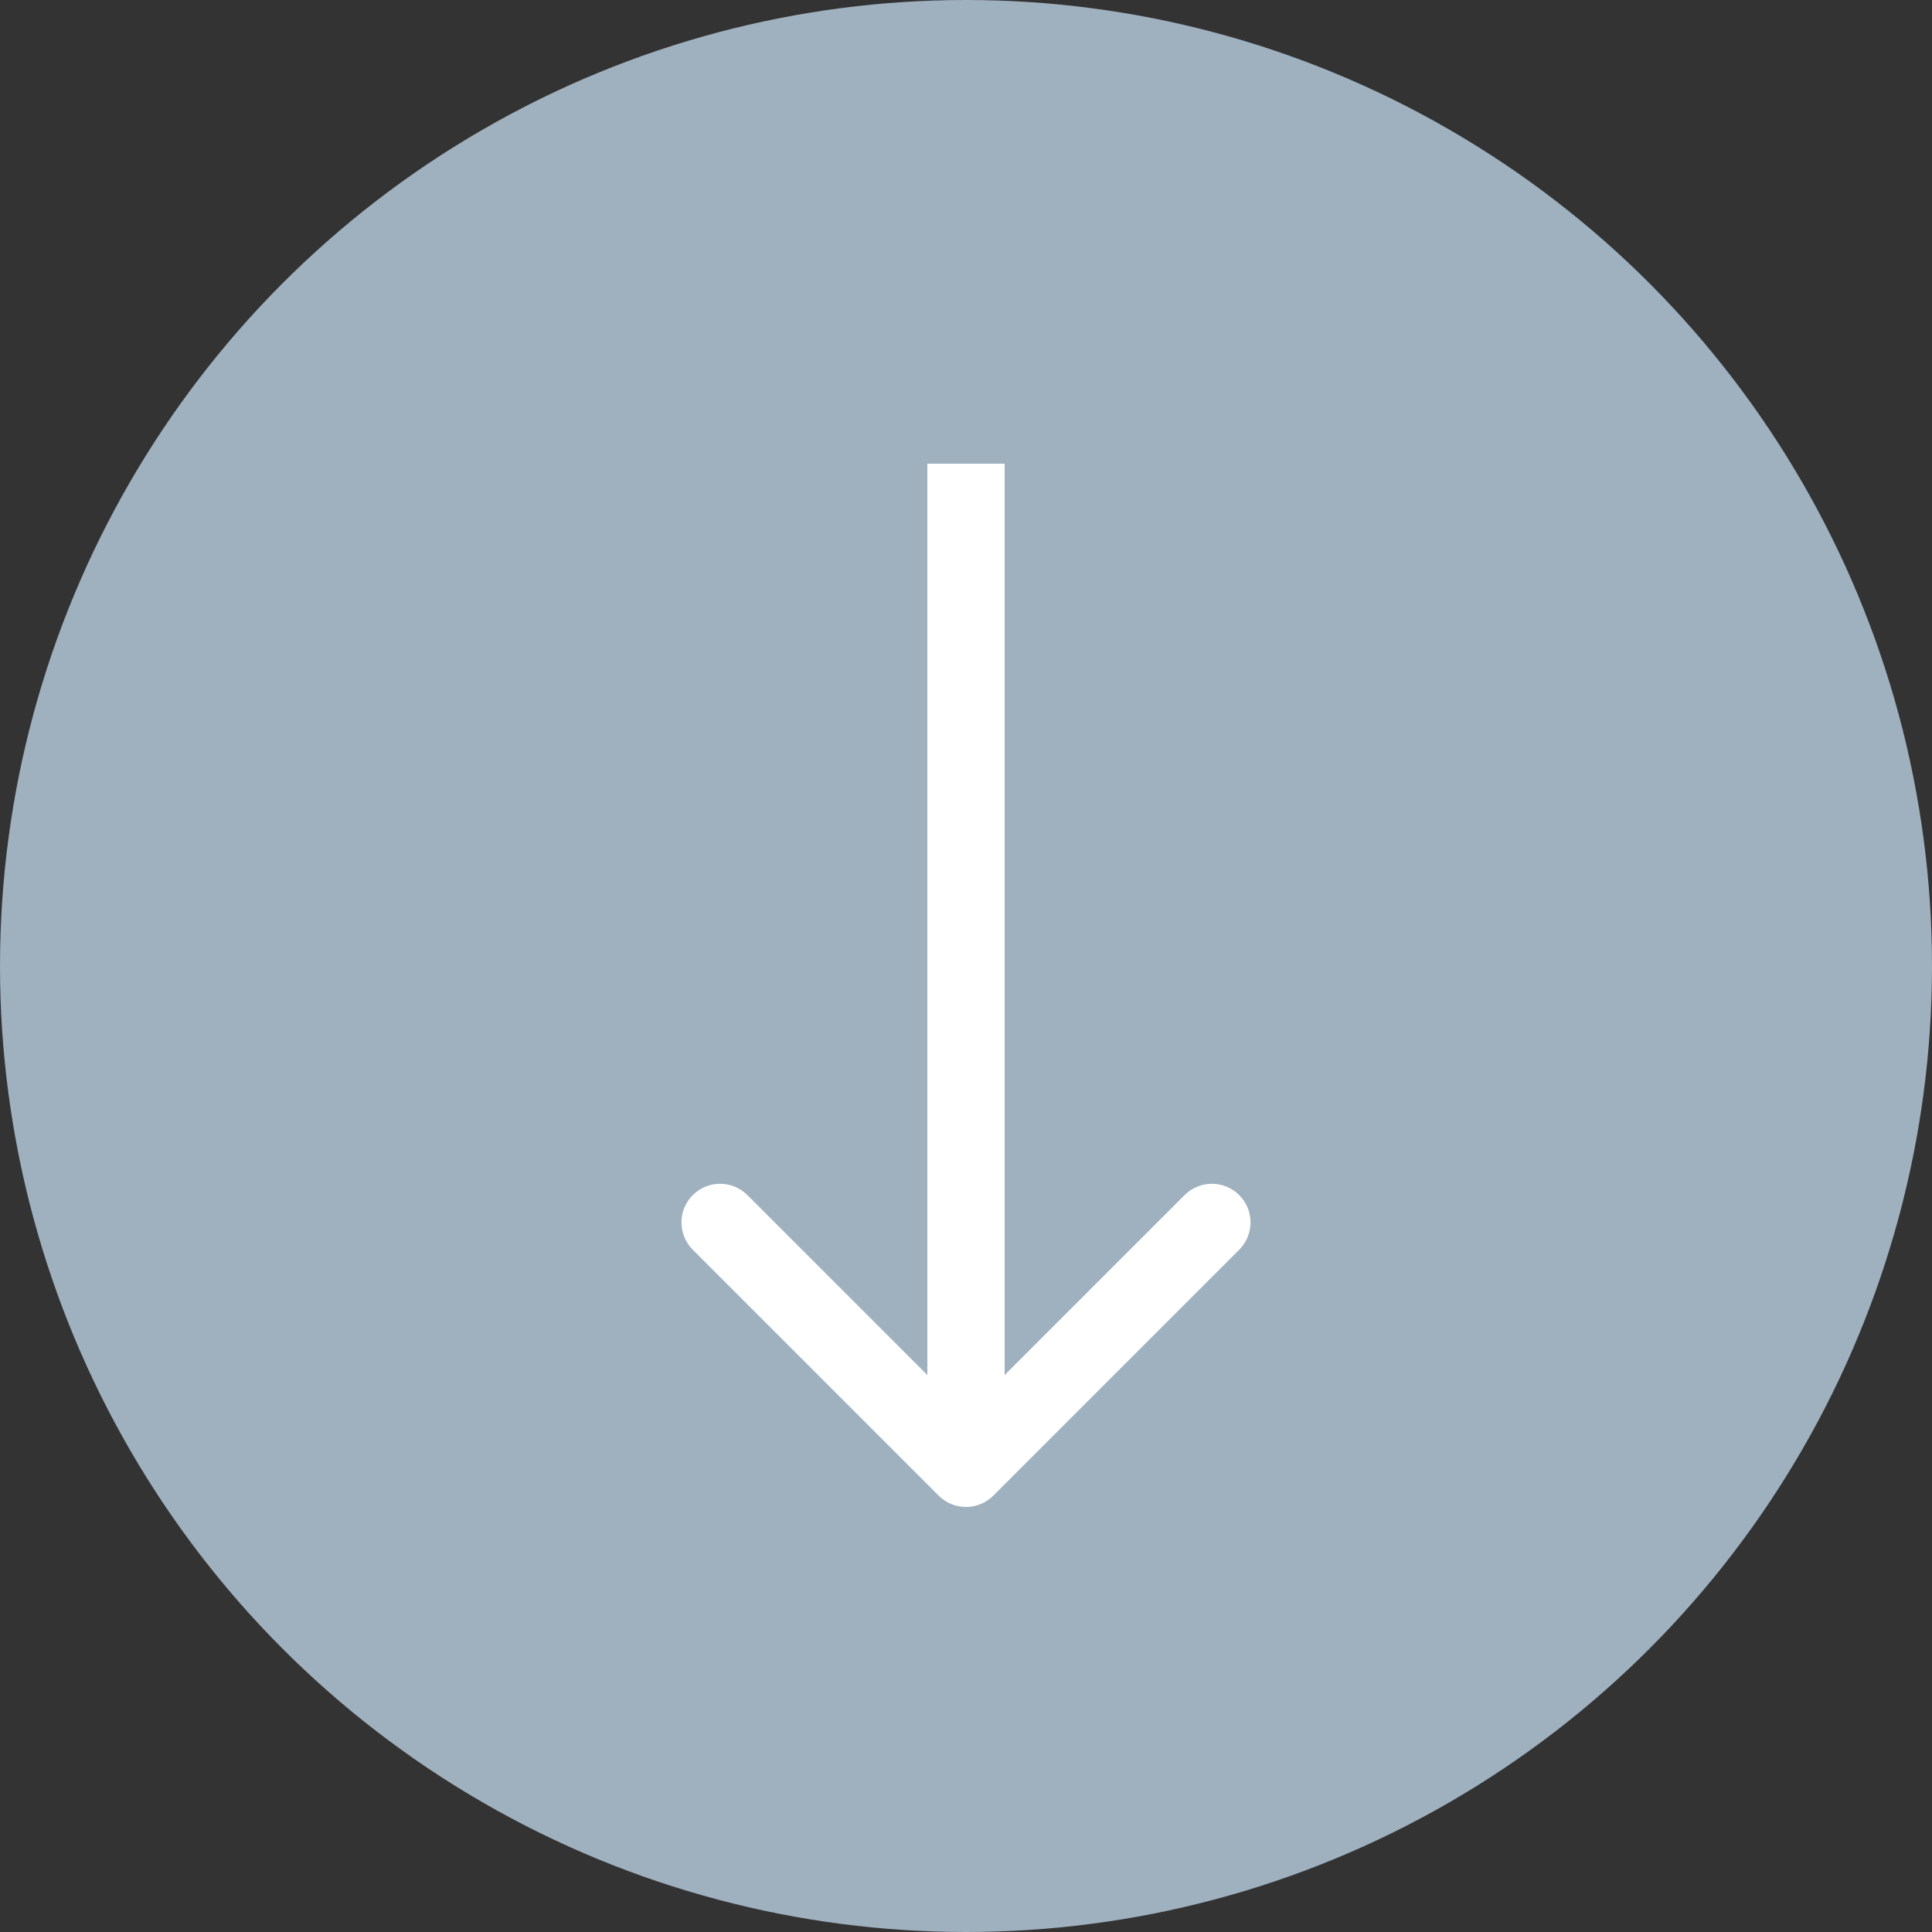 <svg width="100" height="100" viewBox="0 0 100 100" fill="none" xmlns="http://www.w3.org/2000/svg">
<rect x="0" y="0" width="100" height="100" fill="#333333" stroke="none"/>
<circle cx="50" cy="50" r="50" fill="#9FB0BF"/>
<path d="M48.586 77.414C49.367 78.195 50.633 78.195 51.414 77.414L64.142 64.686C64.923 63.905 64.923 62.639 64.142 61.858C63.361 61.077 62.095 61.077 61.314 61.858L50 73.172L38.686 61.858C37.905 61.077 36.639 61.077 35.858 61.858C35.077 62.639 35.077 63.905 35.858 64.686L48.586 77.414ZM48 24V76H52V24H48Z" fill="white"/>
</svg>
